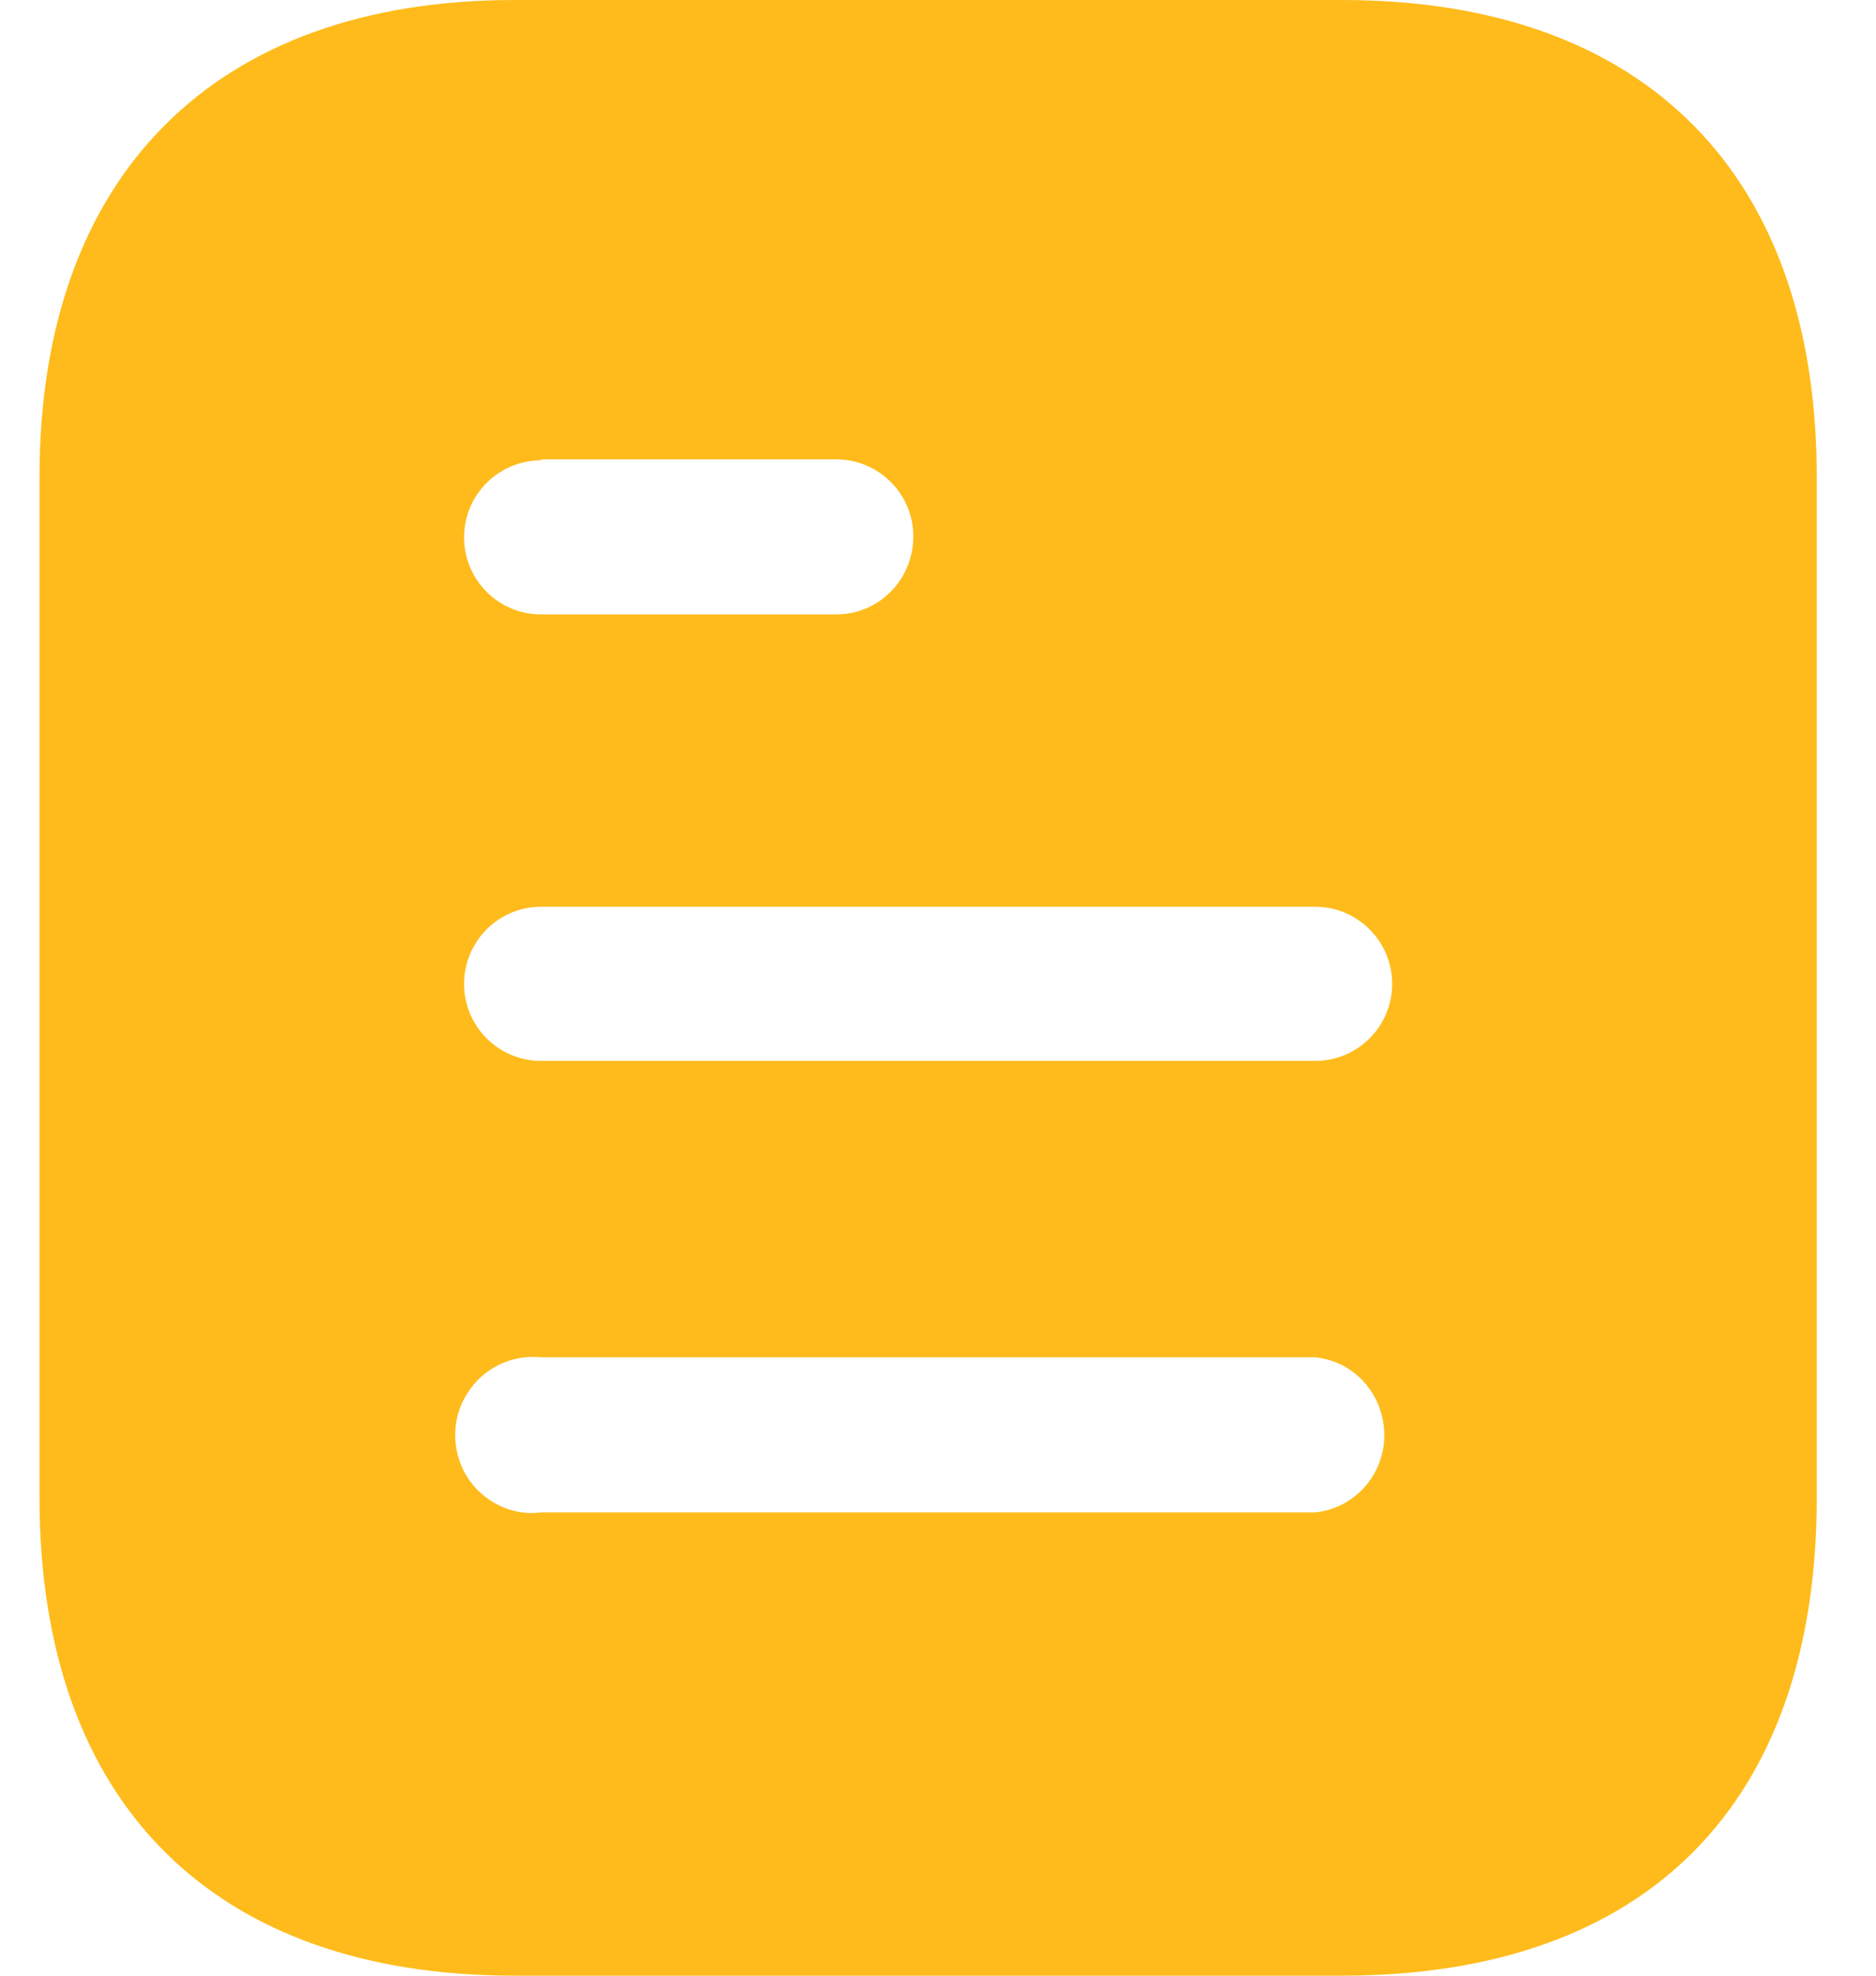 <svg width="19" height="20" viewBox="0 0 19 20" fill="none" xmlns="http://www.w3.org/2000/svg">
<path fill-rule="evenodd" clip-rule="evenodd" d="M5.21 0H13.591C16.68 0 18.4 1.78 18.4 4.83V15.16C18.4 18.26 16.68 20 13.591 20H5.21C2.17 20 0.4 18.26 0.4 15.16V4.83C0.4 1.78 2.17 0 5.21 0ZM5.48 4.66V4.65H8.469C8.9 4.65 9.25 5 9.25 5.429C9.25 5.87 8.9 6.22 8.469 6.22H5.48C5.049 6.22 4.7 5.87 4.7 5.44C4.7 5.01 5.049 4.66 5.48 4.66ZM5.48 10.74H13.32C13.75 10.74 14.1 10.39 14.1 9.96C14.1 9.53 13.75 9.179 13.32 9.179H5.48C5.049 9.179 4.7 9.53 4.7 9.96C4.7 10.39 5.049 10.74 5.48 10.74ZM5.48 15.31H13.32C13.719 15.27 14.02 14.929 14.02 14.53C14.02 14.12 13.719 13.78 13.32 13.74H5.48C5.18 13.71 4.89 13.85 4.73 14.11C4.57 14.36 4.57 14.69 4.73 14.95C4.89 15.2 5.18 15.35 5.48 15.31Z" fill="#FEBB1B"/>
</svg>
